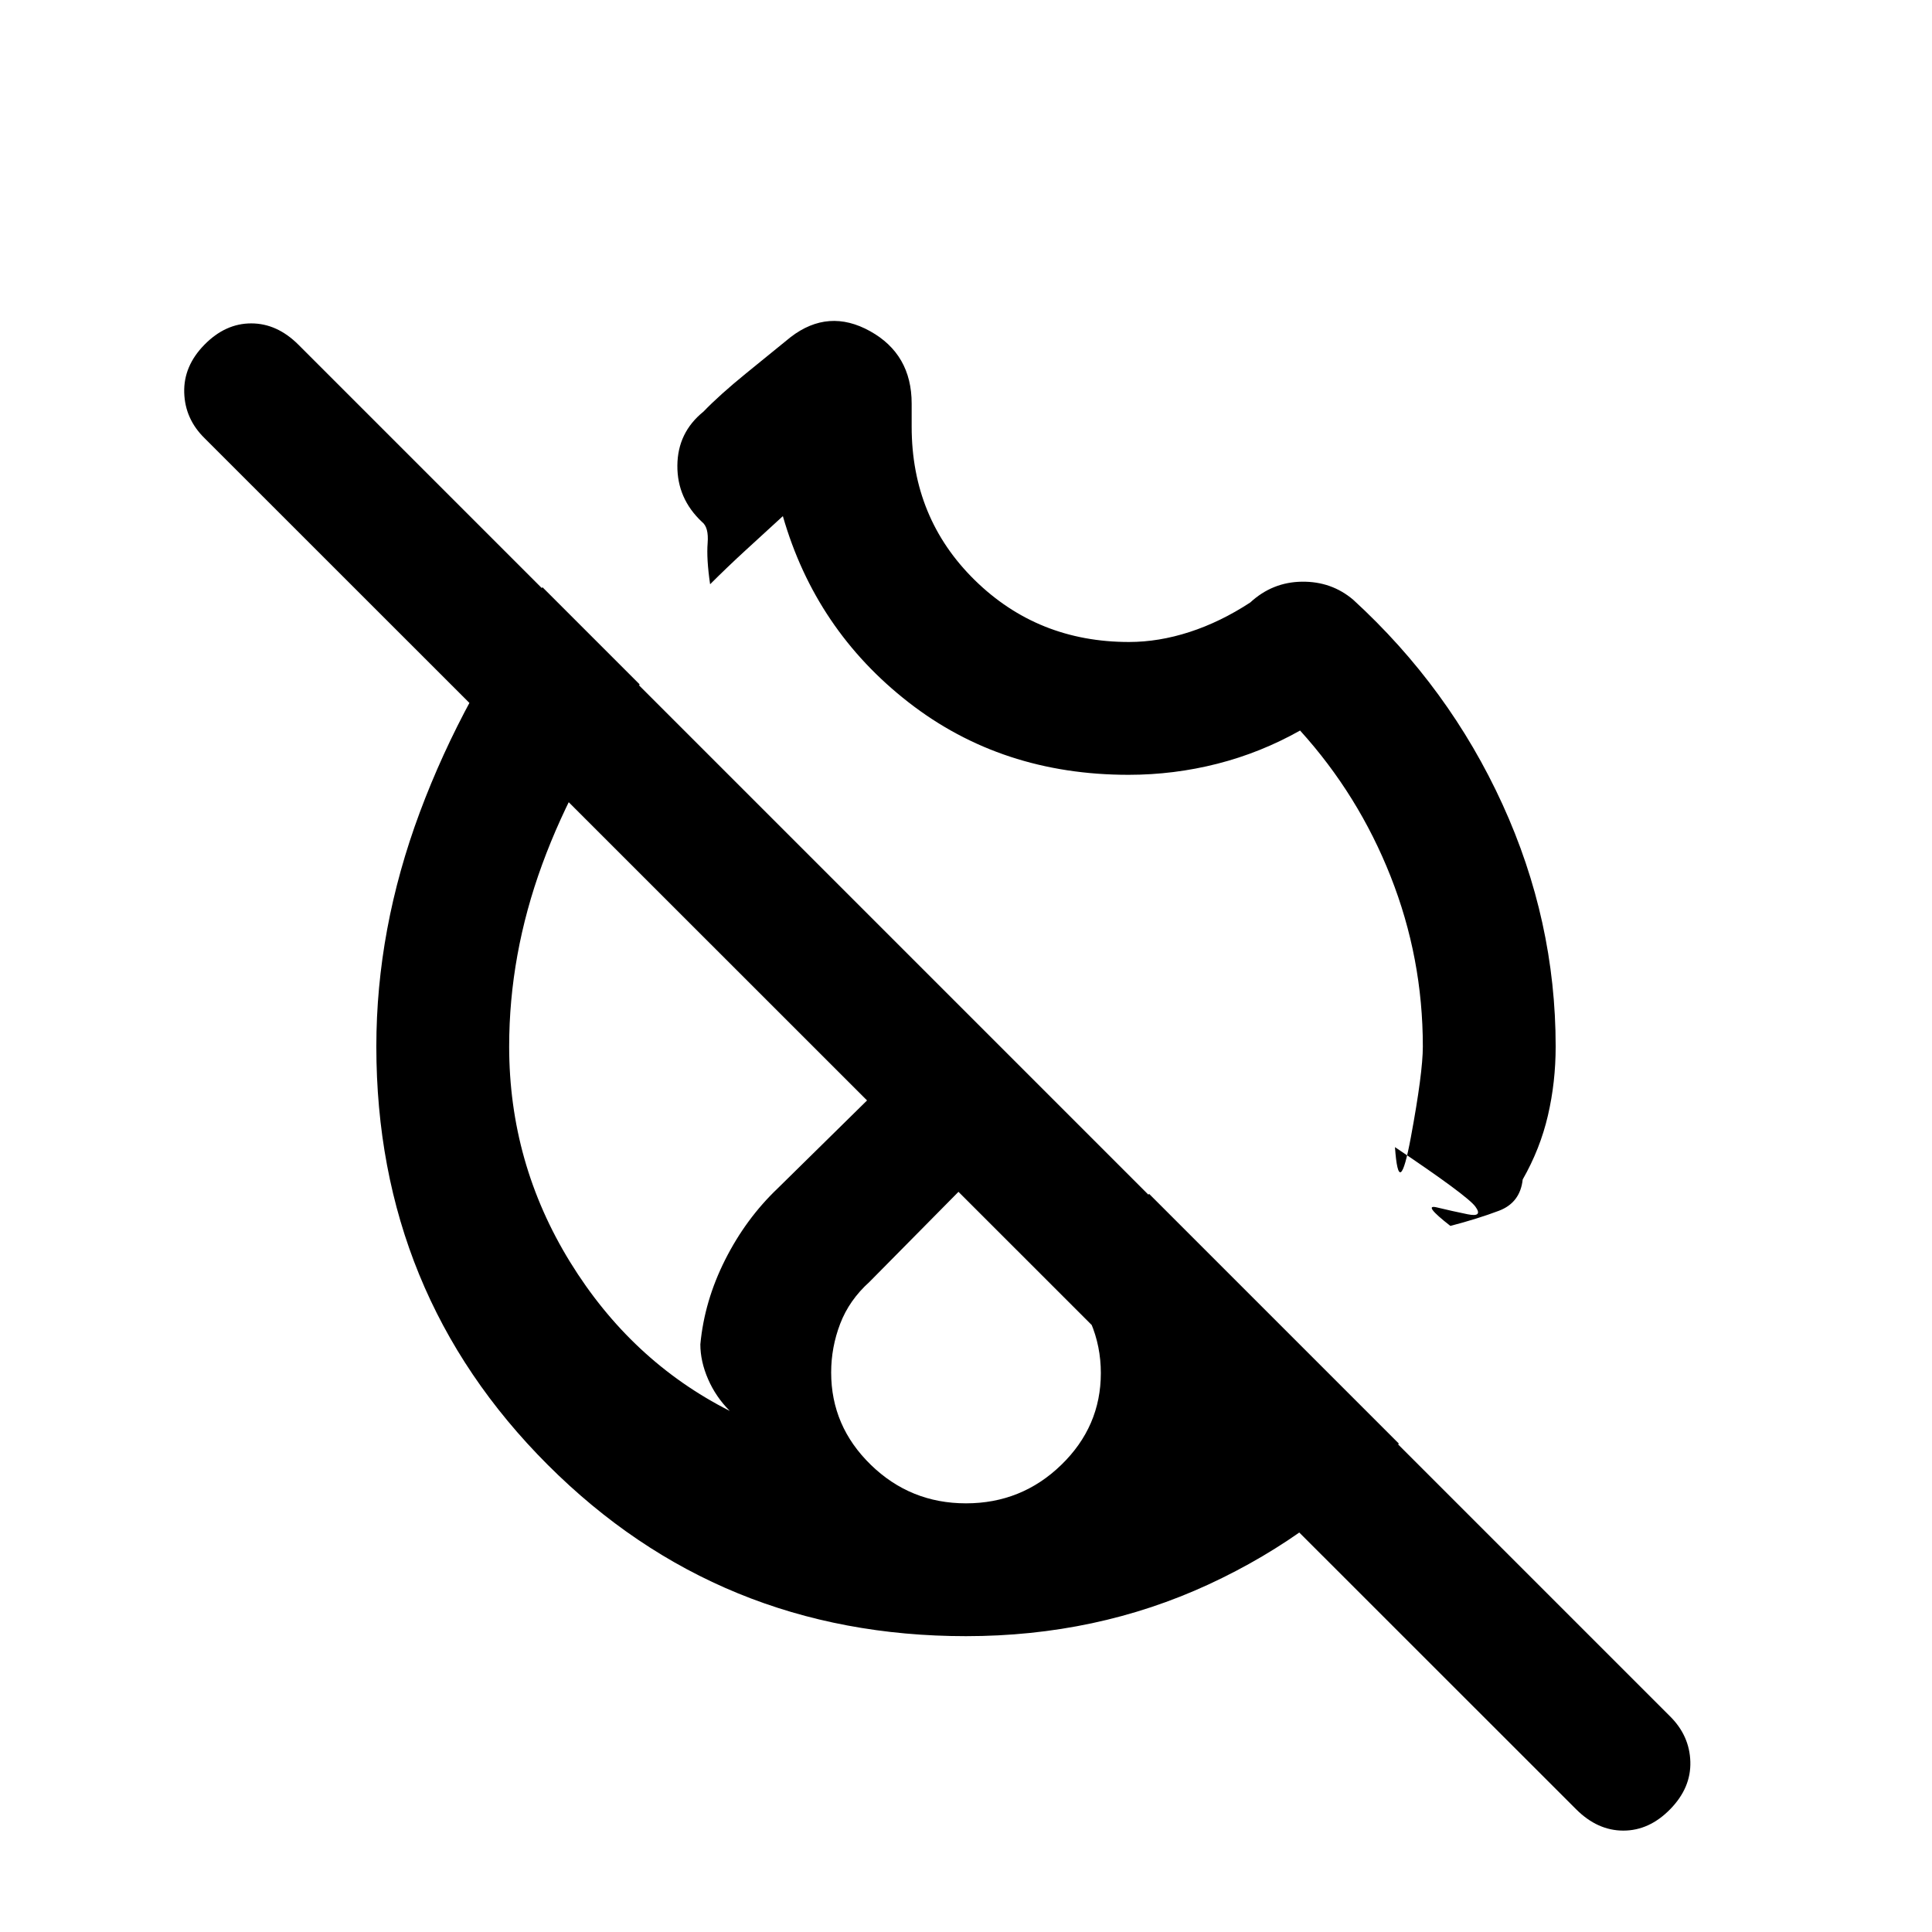 <svg xmlns="http://www.w3.org/2000/svg" height="24" viewBox="0 -960 960 960" width="24"><path d="M480-490.15Zm0 0Zm0 0ZM783.15-61 101.77-742.15q-9.85-9.58-10.23-22.76-.39-13.17 10.02-23.78 10.4-10.62 23.27-10.62 12.86 0 23.48 10.62l681.38 681.38q9.85 9.67 10.23 22.68.39 13.01-10.02 23.63-10.4 10.62-23.27 10.62-12.86 0-23.48-10.62ZM560.77-575q-63.03 0-109.29-36-46.25-36-62.48-92.54l-18.46 16.92q-9.23 8.47-17.69 16.93-1.85-12.62-1.23-20.46.61-7.85-2.77-10.47-12.39-11.61-12.27-28.03.11-16.43 12.96-26.81 7.92-8.23 21.19-19.04 13.27-10.81 22.19-18.04 18.77-14.38 39.43-2.9Q453-783.96 453-759.46V-748q0 45.47 31.33 76.24Q515.67-641 561-641q14.77 0 30.08-4.96 15.3-4.96 30.15-14.66 11-10.15 25.69-10.34 14.7-.19 25.49 8.98 47.67 43.67 74.13 101.56Q773-502.54 773-440q0 17.74-3.85 34.29-3.84 16.56-12.53 31.79-1.24 11.54-11.81 15.54-10.58 4-24.12 7.53-14.15-11-6.69-9.19 7.46 1.81 15.26 3.4 7.8 1.59 3.84-3.81-3.95-5.4-39.95-29.55 1.93 27.23 7.89-4.85Q707-426.92 707-440q0-44-16-84.5T646-597q-19.54 11-41.11 16.5t-44.12 5.5ZM480-147q-122.69 0-207.85-85.15Q187-317.31 187-440q0-58.38 21.58-116.31 21.57-57.92 60.96-111.92l48.31 48.31q-32.04 44.61-48.45 89.46Q253-485.62 253-440q0 57.92 30.27 107.08 30.27 49.15 79.35 74-6.93-6.93-10.77-15.77Q348-283.54 348-292q2-21.54 12.31-42t26.15-35.54l91.23-89.77 44.77 44.77L432-323q-10 9-14.5 20.72Q413-290.56 413-278q0 26.67 19.68 45.83Q452.36-213 480-213t47.32-19.09Q547-251.17 547-277.72q0-13.28-5-25.05-5-11.77-14-21l43-43 124.08 124.08q-39.08 44.38-94.66 70.04Q544.85-147 480-147Z"/></svg>